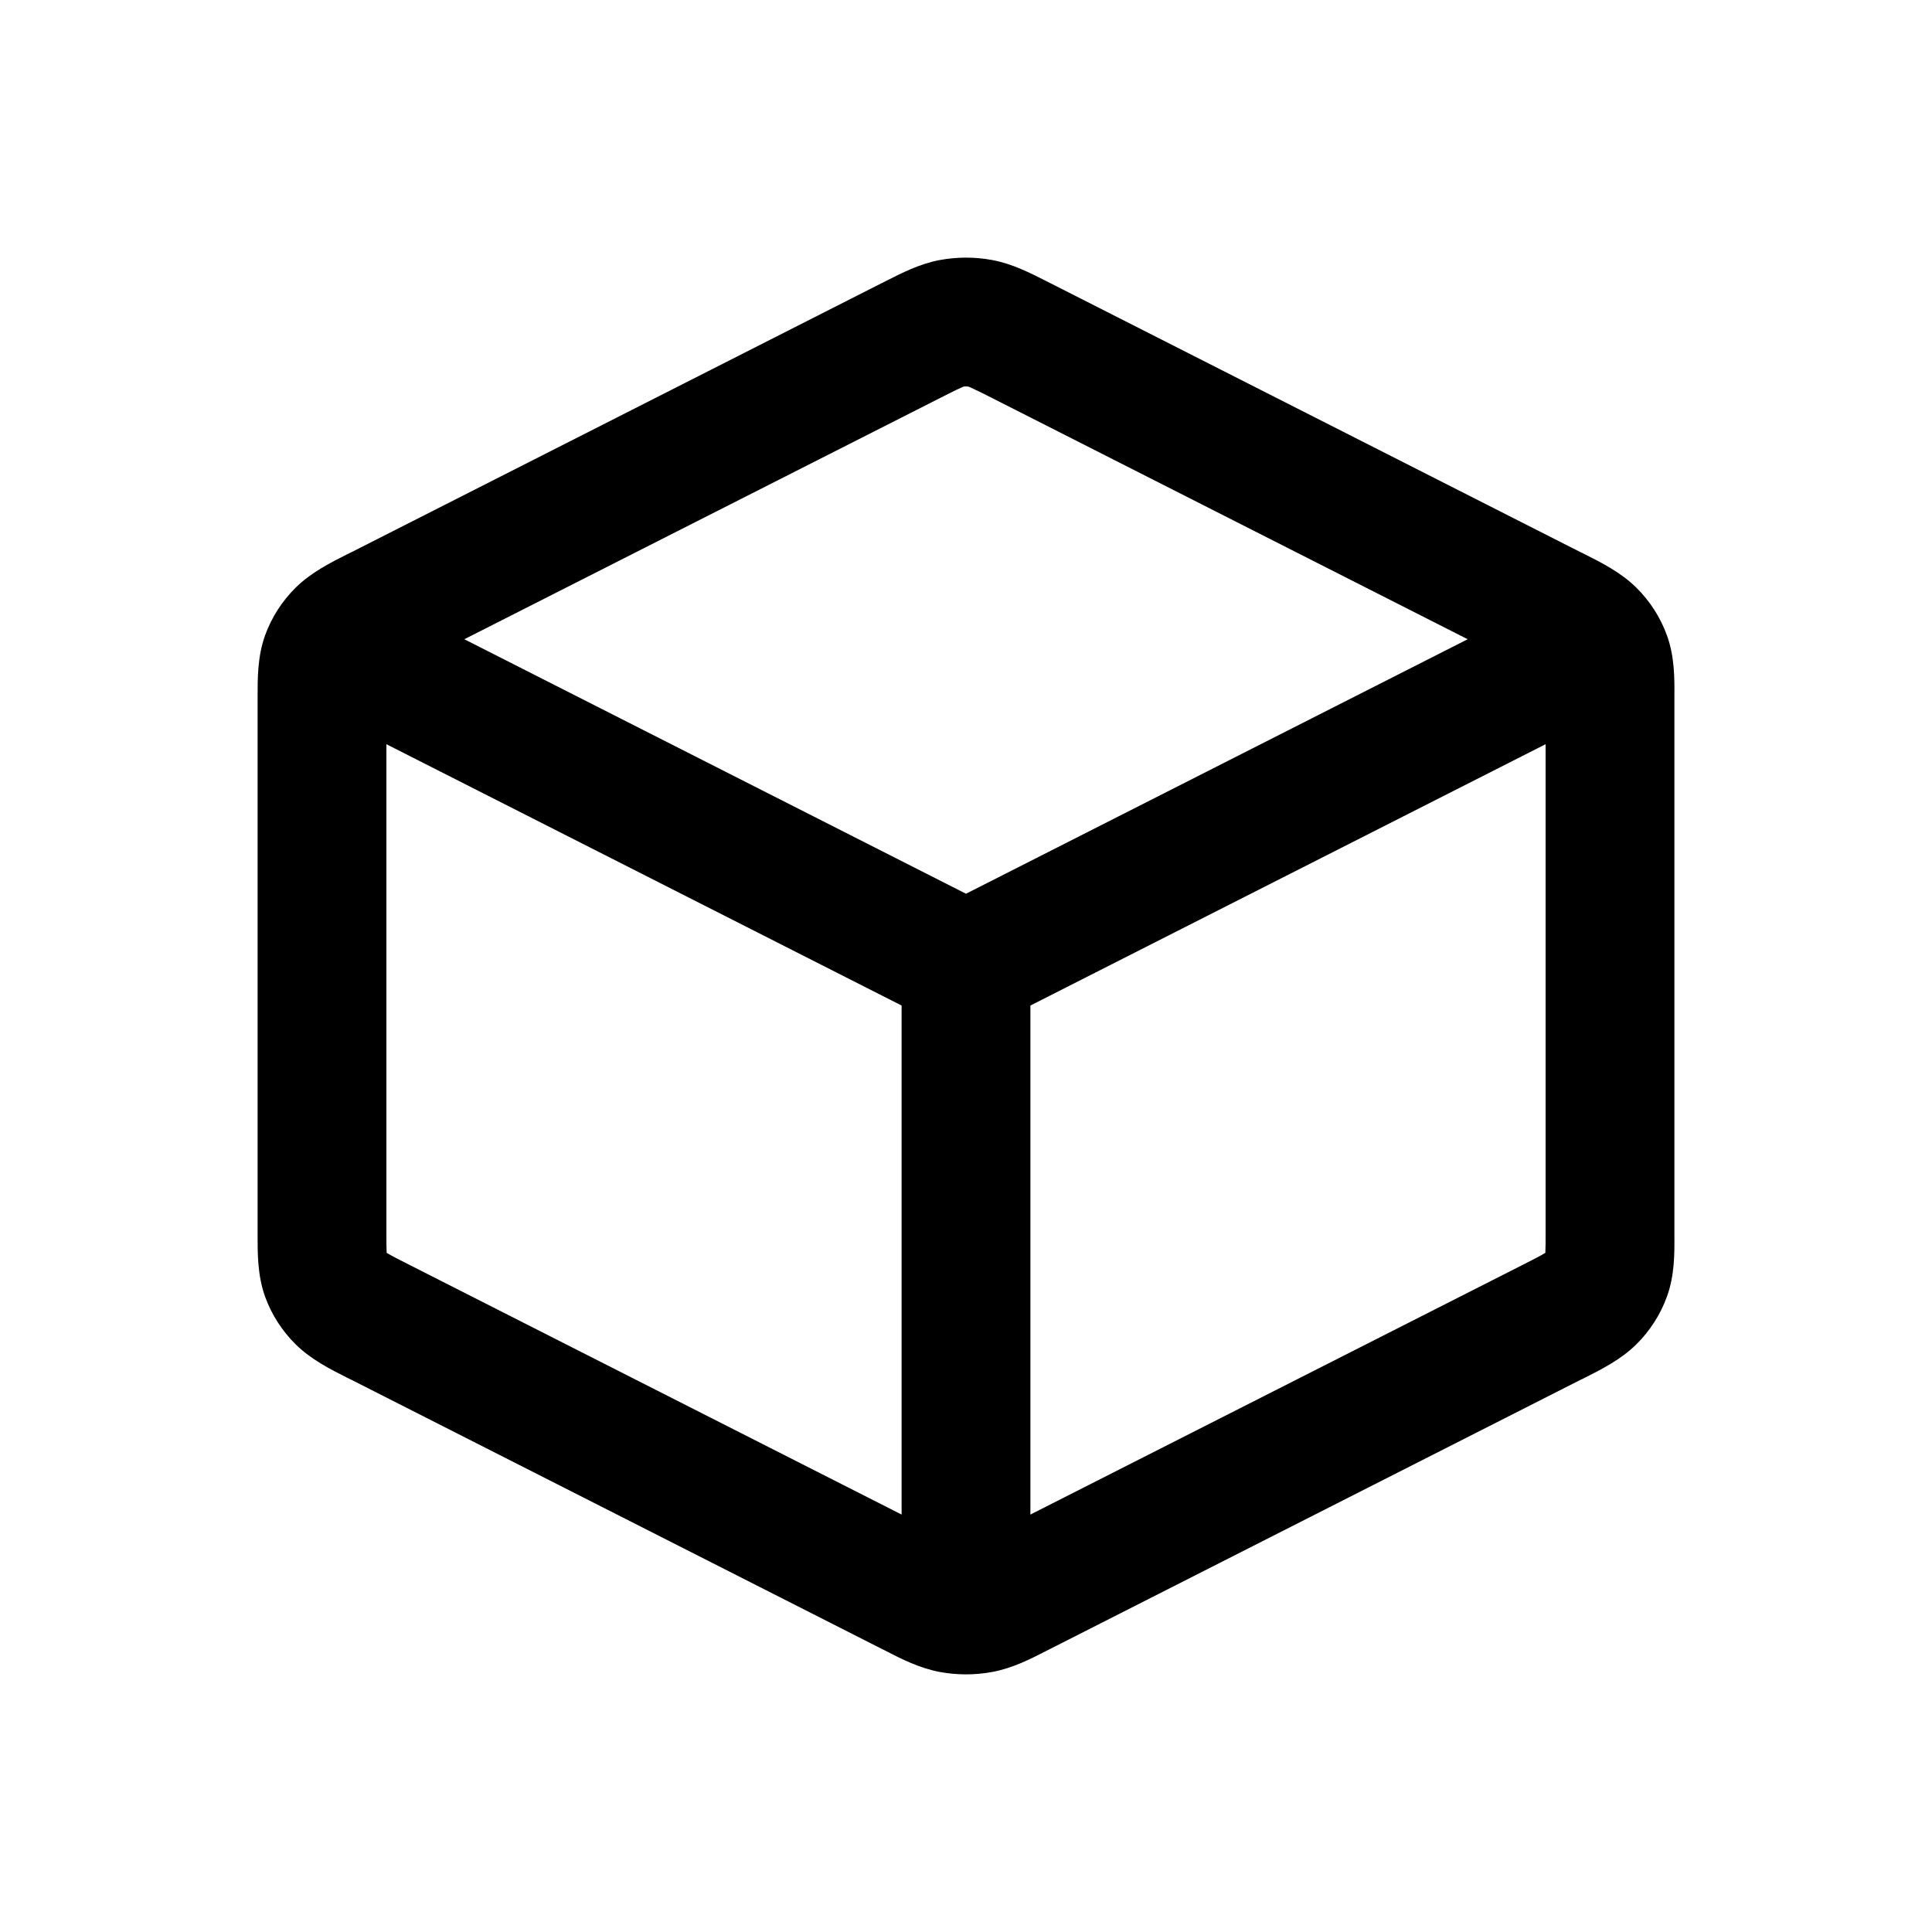 <svg width="15" height="15" viewBox="0 0 15 15" xmlns="http://www.w3.org/2000/svg">
<path fill-rule="evenodd" clip-rule="evenodd" d="M7.296 2.019C7.431 1.994 7.57 1.994 7.704 2.019C7.861 2.048 8.002 2.121 8.126 2.184C8.137 2.189 8.148 2.195 8.158 2.2L12.269 4.286C12.281 4.291 12.292 4.297 12.304 4.303C12.433 4.368 12.586 4.445 12.705 4.563C12.809 4.666 12.891 4.792 12.942 4.933C13.002 5.097 13.001 5.271 13 5.404C13 5.417 13 5.429 13 5.441V9.559C13 9.571 13 9.583 13 9.596C13.001 9.729 13.002 9.903 12.942 10.067C12.891 10.208 12.809 10.334 12.705 10.437C12.586 10.555 12.433 10.632 12.304 10.697C12.292 10.703 12.281 10.709 12.269 10.714L8.158 12.8C8.148 12.805 8.137 12.811 8.126 12.816C8.002 12.88 7.861 12.952 7.704 12.981C7.57 13.006 7.431 13.006 7.296 12.981C7.14 12.952 6.998 12.88 6.874 12.816C6.863 12.811 6.853 12.805 6.842 12.8L2.731 10.714C2.72 10.709 2.708 10.703 2.696 10.697C2.567 10.632 2.414 10.555 2.295 10.437C2.191 10.334 2.109 10.208 2.058 10.067C1.999 9.903 2 9.729 2 9.596C2 9.583 2 9.571 2 9.559V5.441C2 5.429 2 5.417 2 5.404C2 5.271 1.999 5.097 2.058 4.933C2.109 4.792 2.191 4.666 2.295 4.563C2.414 4.445 2.567 4.368 2.696 4.303C2.708 4.297 2.72 4.291 2.731 4.286L6.842 2.2C6.853 2.195 6.863 2.189 6.874 2.184C6.998 2.121 7.14 2.048 7.296 2.019ZM7.483 3.001C7.48 3.002 7.472 3.005 7.458 3.012C7.423 3.027 7.378 3.05 7.295 3.092L3.605 4.963L7.5 6.939L11.395 4.963L7.706 3.092C7.622 3.05 7.577 3.027 7.543 3.012C7.528 3.005 7.52 3.002 7.517 3.001C7.506 3 7.494 3 7.483 3.001ZM12 5.778V9.559C12 9.648 12 9.694 11.998 9.727C11.995 9.729 11.991 9.731 11.986 9.734C11.953 9.754 11.905 9.778 11.817 9.823L8 11.759L8 7.807L12 5.778ZM7 7.807L3 5.778V9.559C3 9.648 3 9.694 3.002 9.727C3.006 9.729 3.009 9.731 3.014 9.734C3.048 9.754 3.095 9.778 3.184 9.823L7 11.759L7 7.807Z"/>
</svg>
